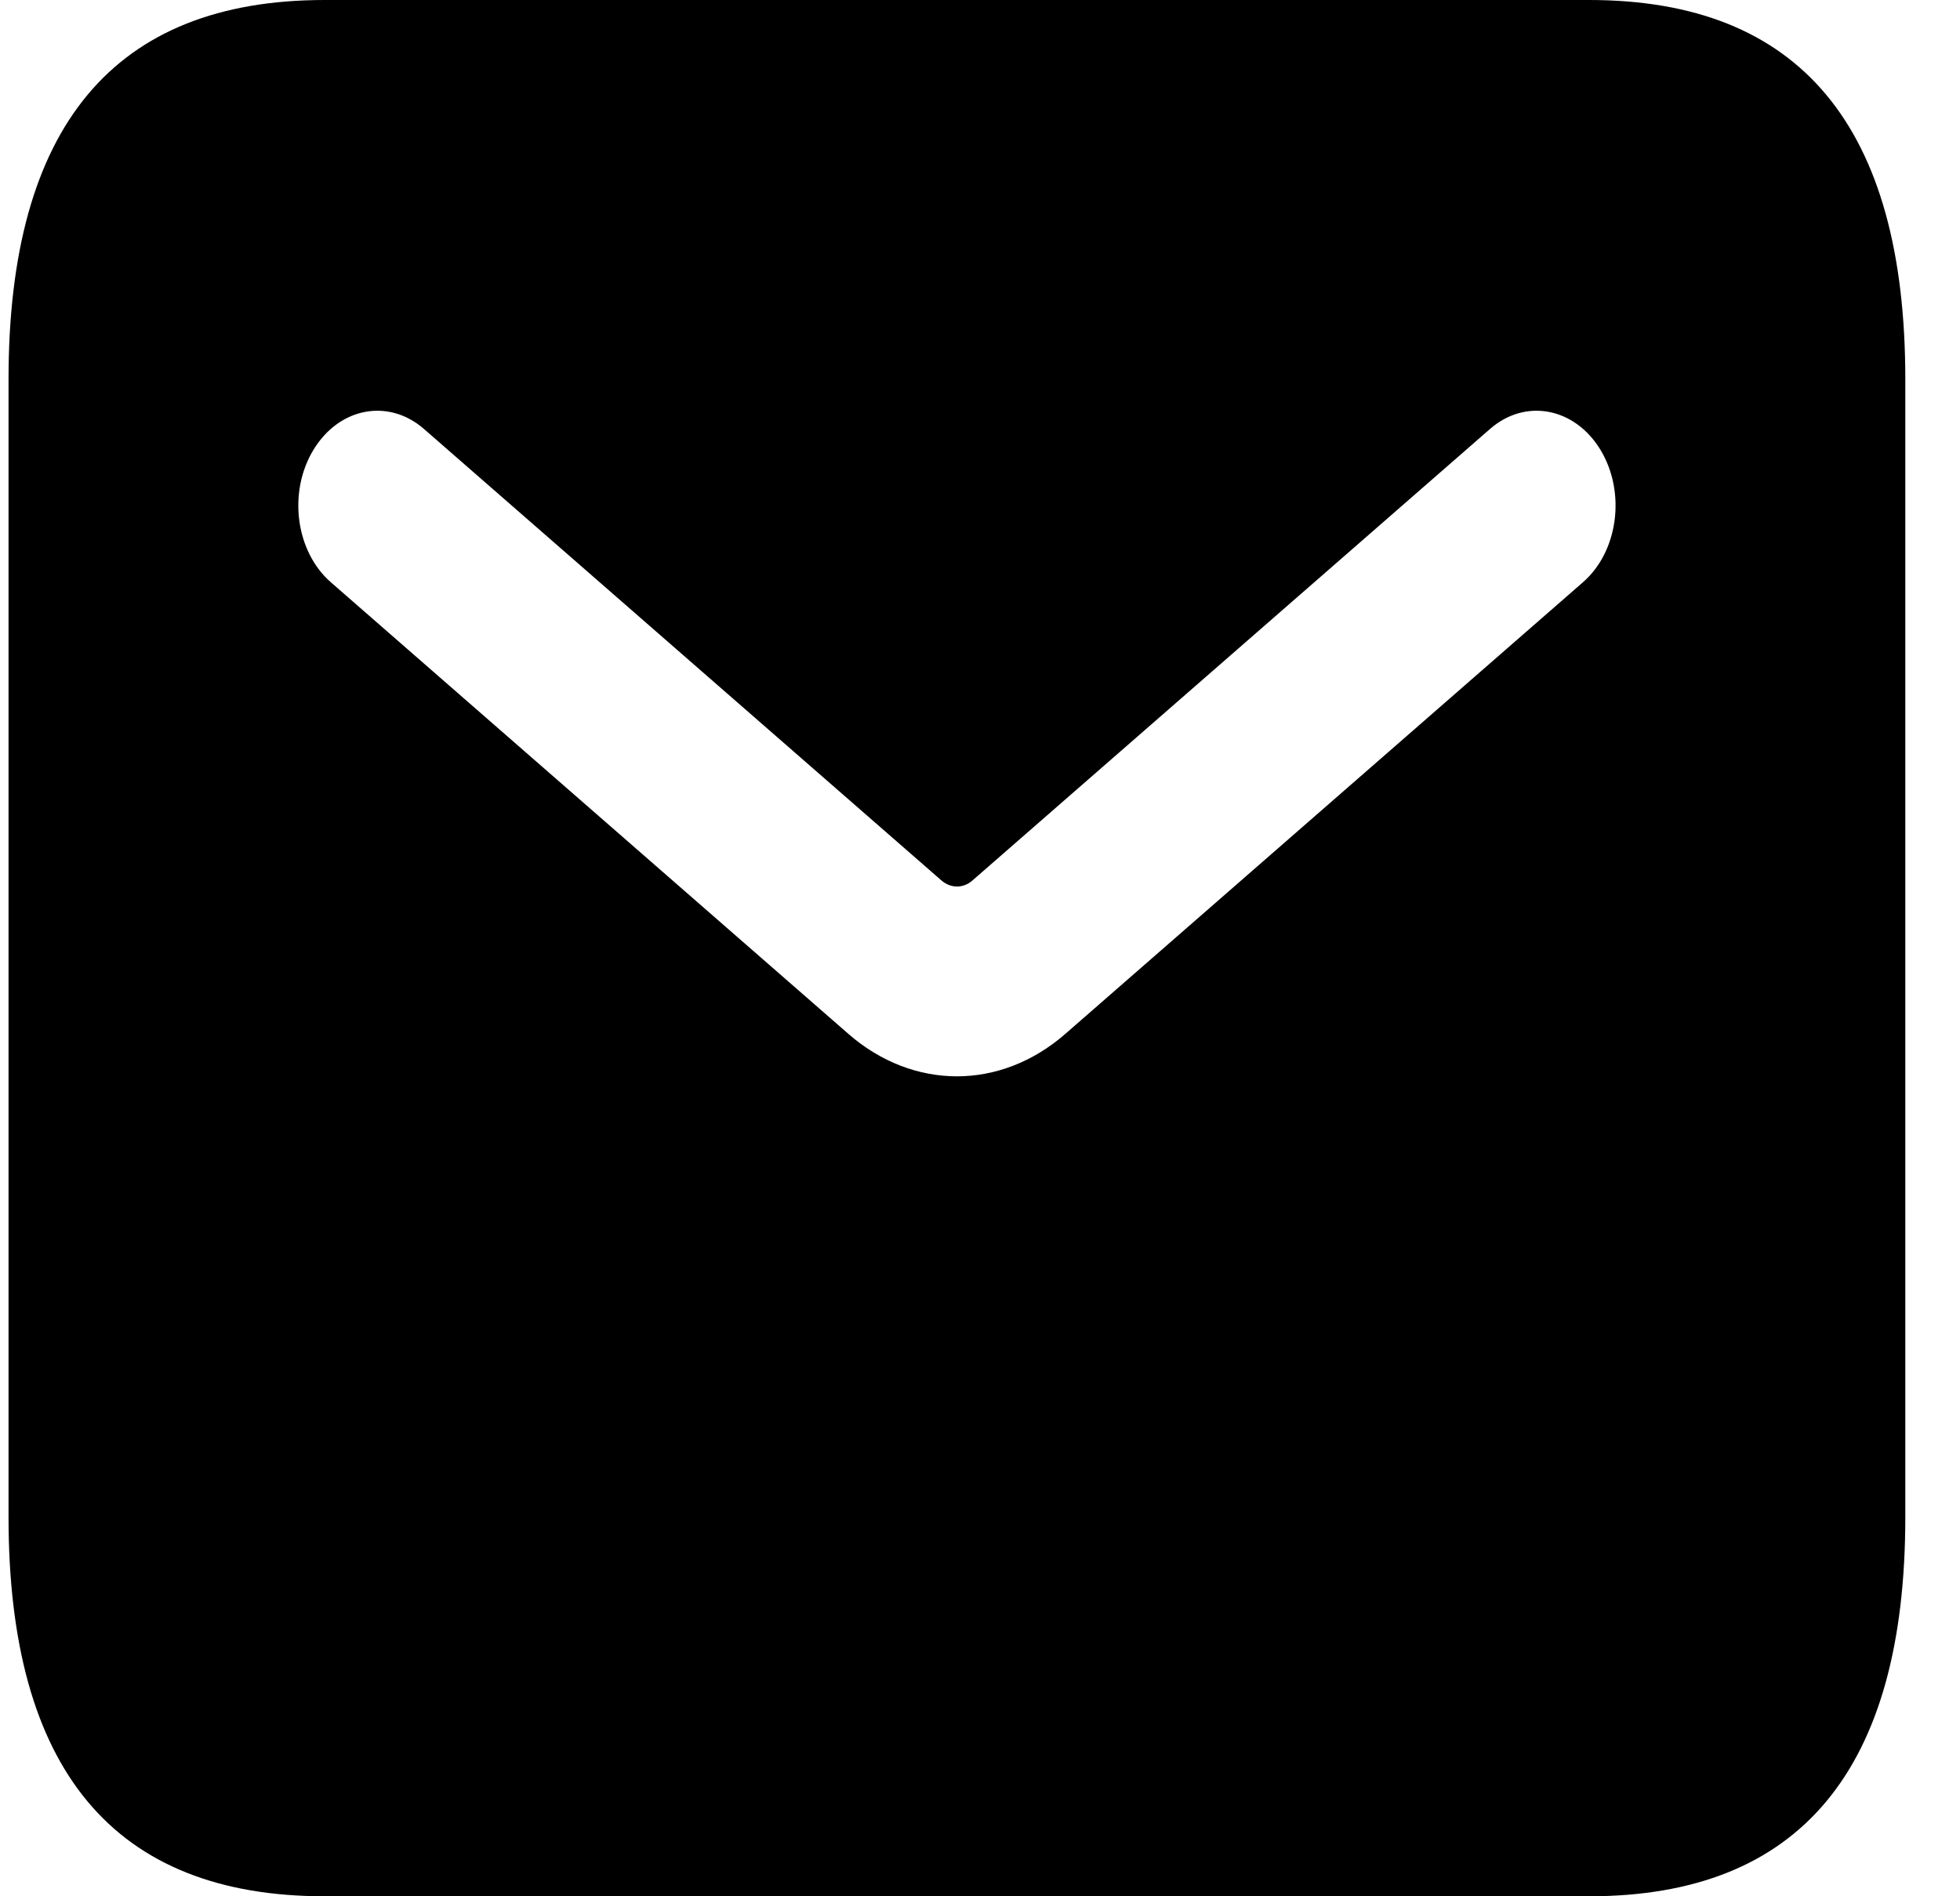 <svg width="31" height="30" viewBox="0 0 31 30" fill="none" xmlns="http://www.w3.org/2000/svg">
<path d="M25.135 0H5.135C1.801 0 0.135 2 0.135 6V24C0.135 28 1.801 30 5.135 30H25.135C28.468 30 30.135 28 30.135 24V6C30.135 2 28.468 0 25.135 0ZM25.036 9.212L16.85 16.356C16.337 16.804 15.735 17.028 15.135 17.028C14.535 17.028 13.931 16.804 13.42 16.358L5.233 9.212C4.675 8.726 4.551 7.786 4.958 7.116C5.363 6.448 6.141 6.296 6.705 6.786L14.891 13.93C15.038 14.056 15.233 14.058 15.38 13.93L23.567 6.786C24.128 6.296 24.908 6.448 25.313 7.116C25.72 7.788 25.595 8.726 25.036 9.212Z" fill="black"/>
</svg>
